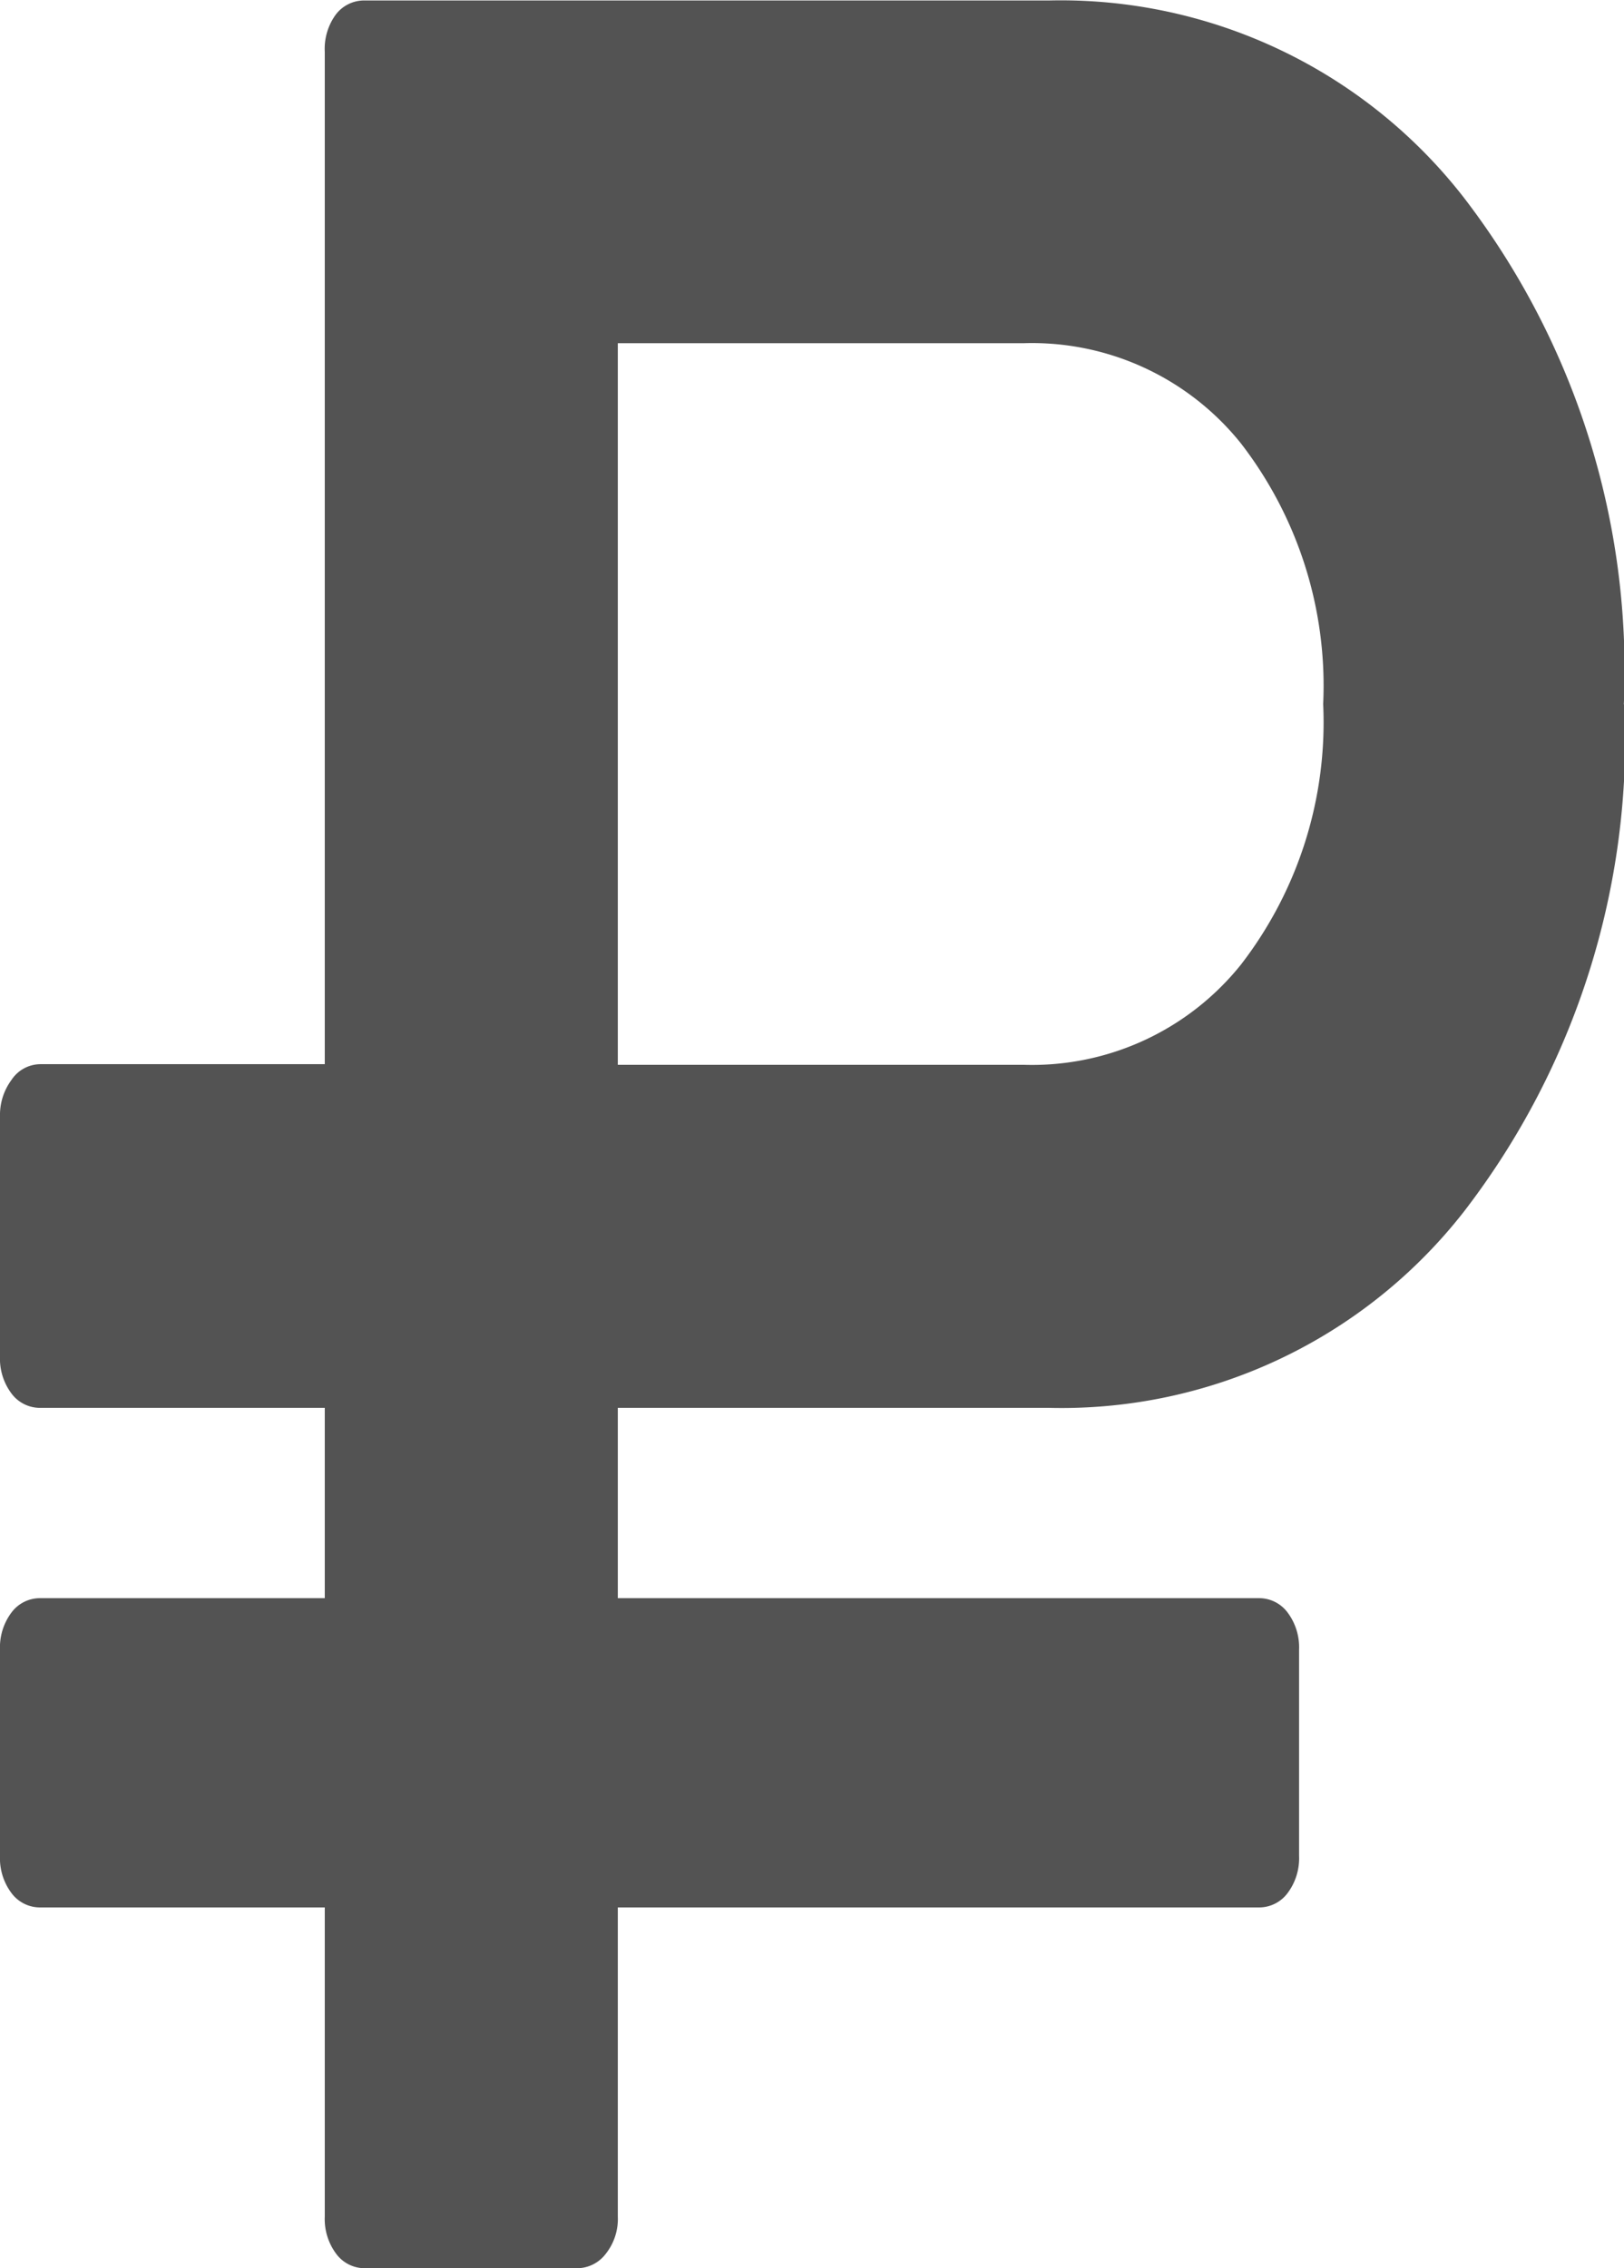 <svg xmlns="http://www.w3.org/2000/svg" width="10.241" height="14.301" viewBox="0 0 10.241 14.301">
  <path id="rouble-icon-grey" d="M15.328,8.845a2.5,2.5,0,0,0-.52-1.645,1.688,1.688,0,0,0-1.368-.63H10.88v4.55h2.56a1.688,1.688,0,0,0,1.368-.63A2.5,2.5,0,0,0,15.328,8.845Zm1.9,0a4.894,4.894,0,0,1-1.012,3.2A3.219,3.219,0,0,1,13.6,13.283H10.88v1.2h4.04a.224.224,0,0,1,.184.091.366.366,0,0,1,.072.234v1.3a.366.366,0,0,1-.072.234.224.224,0,0,1-.184.091H10.88v1.95a.353.353,0,0,1-.076.234.228.228,0,0,1-.18.091H9.288a.224.224,0,0,1-.184-.091.366.366,0,0,1-.072-.234v-1.95H7.24a.224.224,0,0,1-.184-.091.366.366,0,0,1-.072-.234v-1.3a.366.366,0,0,1,.072-.234.224.224,0,0,1,.184-.091H9.032v-1.2H7.24a.224.224,0,0,1-.184-.091.366.366,0,0,1-.072-.234V11.445a.371.371,0,0,1,.072-.229.22.22,0,0,1,.184-.1H9.032V4.732A.366.366,0,0,1,9.1,4.5a.224.224,0,0,1,.184-.091H13.6a3.219,3.219,0,0,1,2.612,1.239,4.894,4.894,0,0,1,1.012,3.2Z" transform="translate(-6.984 -4.406)" fill="#535353"/>
</svg>
